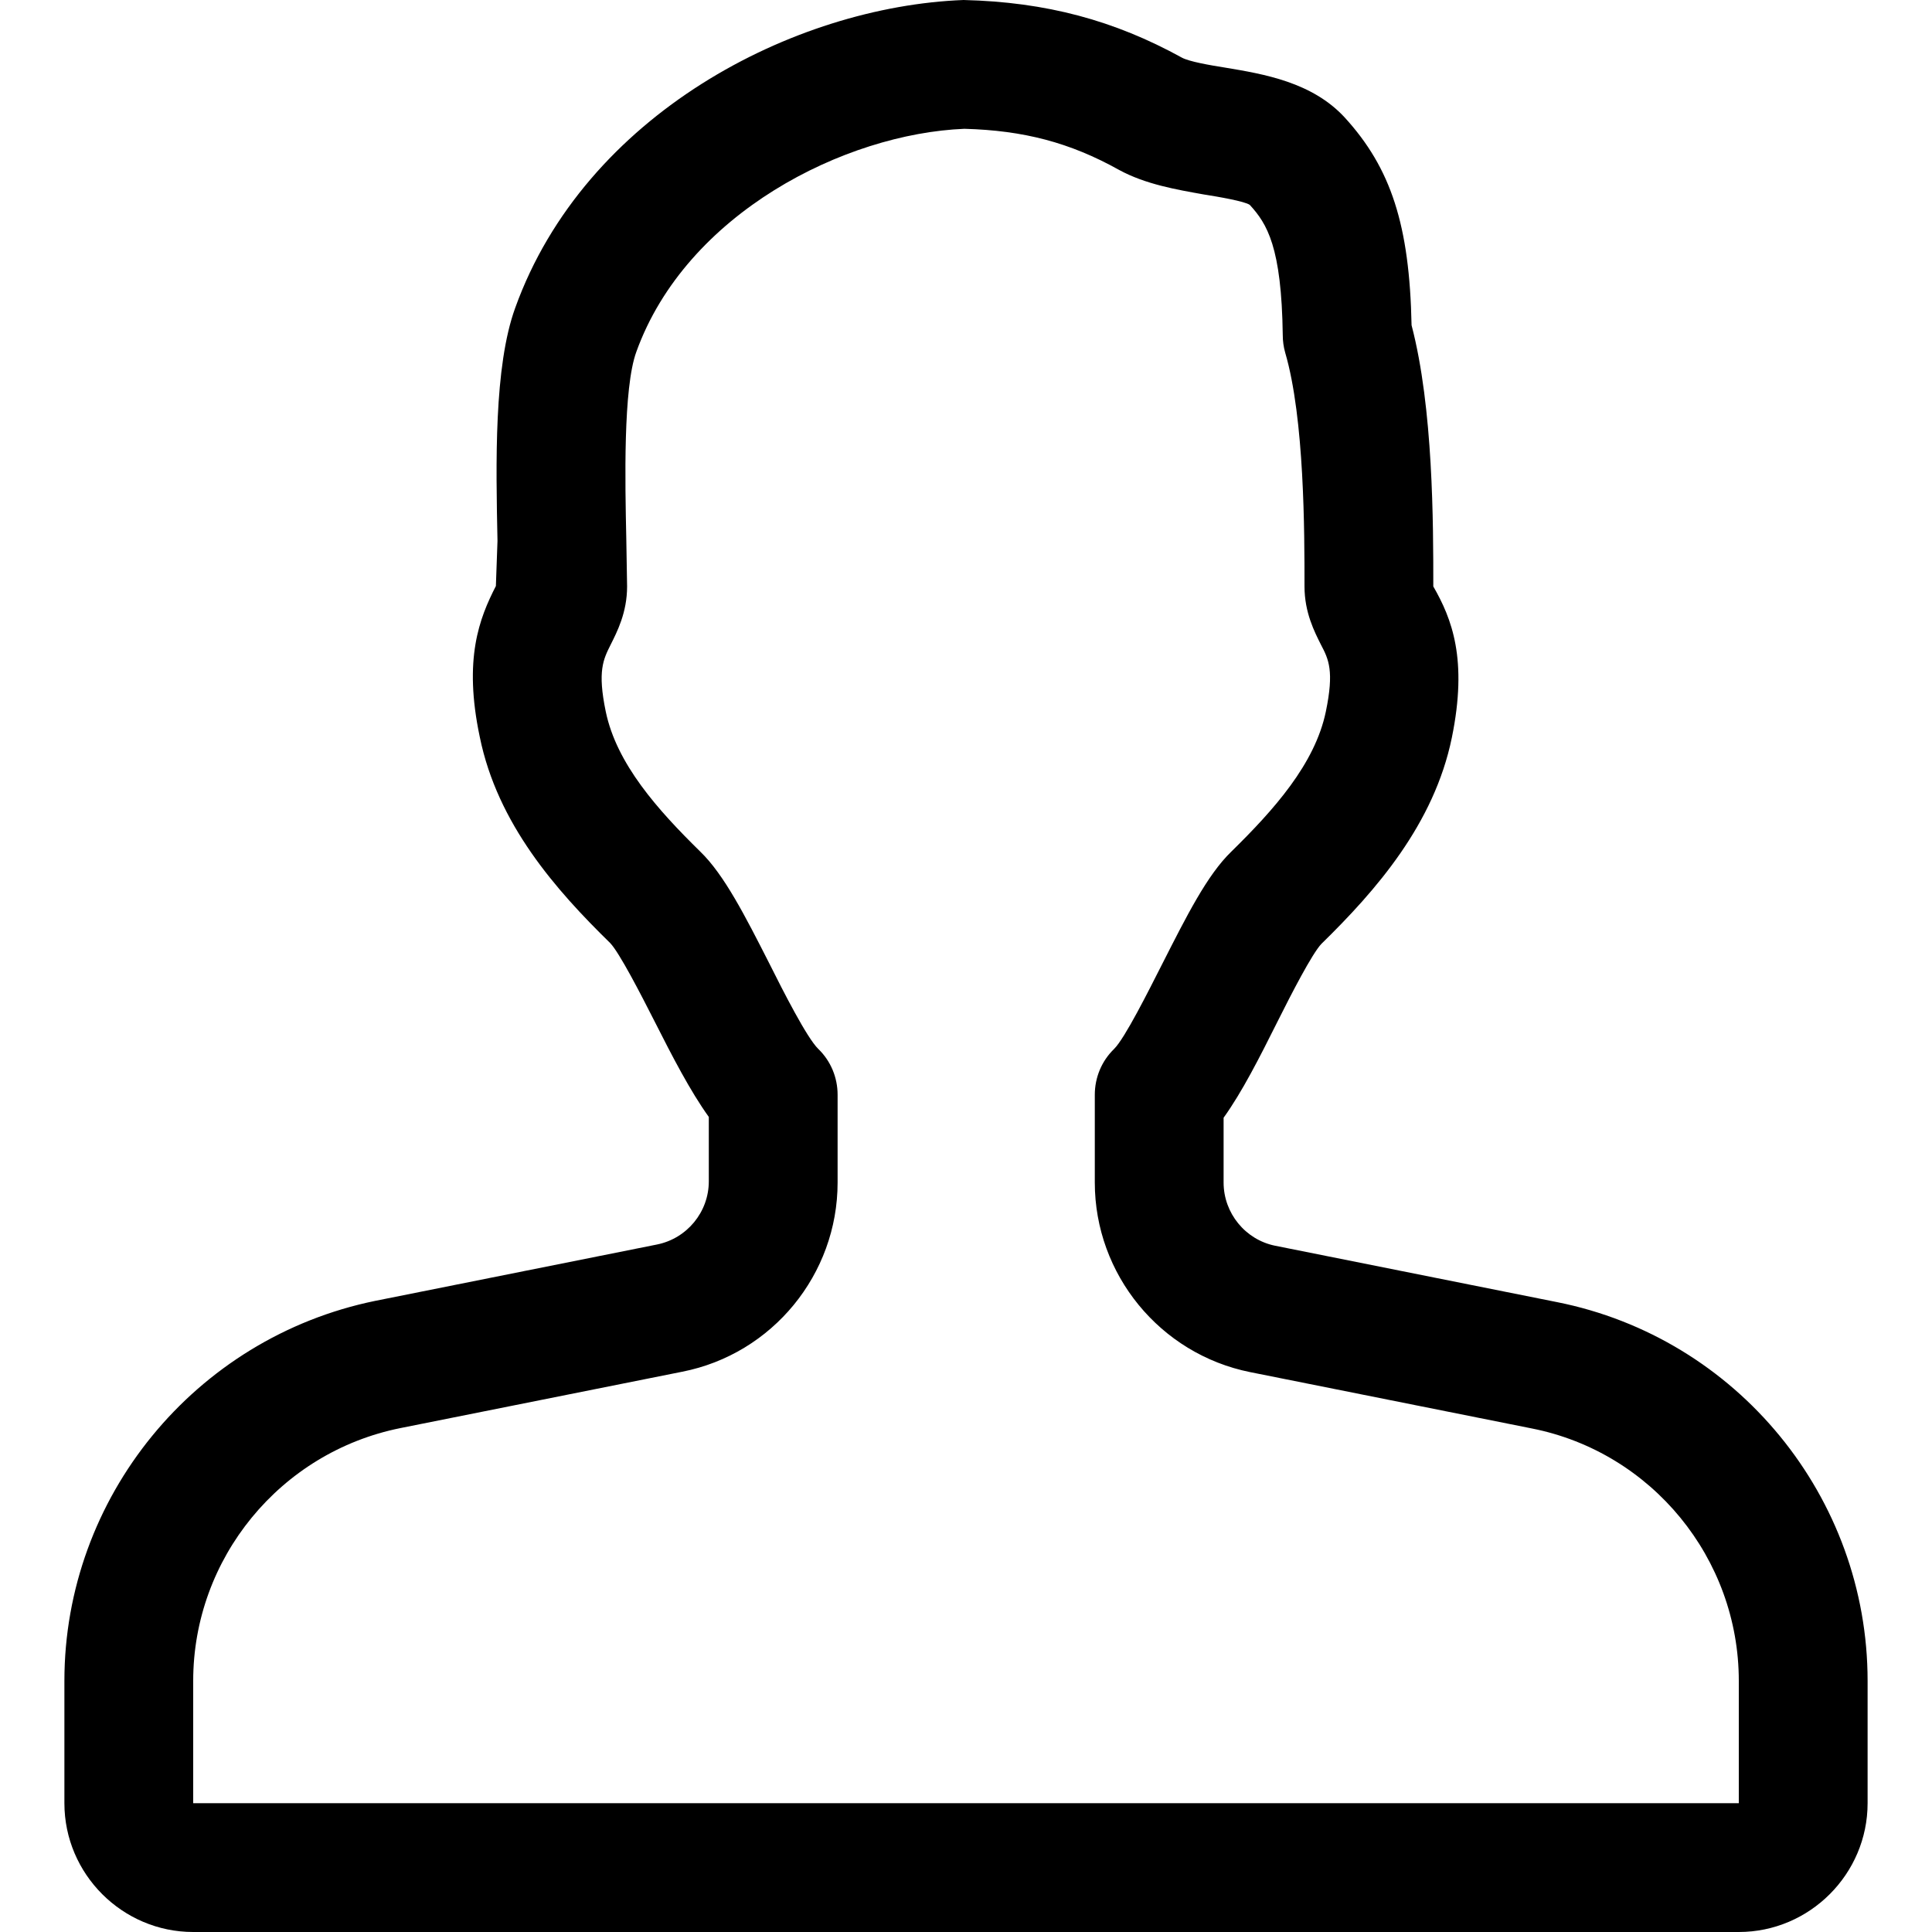 <svg xmlns="http://www.w3.org/2000/svg" viewBox="0 0 480 480"><path d="M386.8 323.5l-70-14c-7.4-1.5-12.8-8.1-12.8-15.7v-16.1c4.6-6.4 8.9-14.9 13.4-23.9 3.4-6.8 8.6-16.9 10.9-19.3 13.6-13.3 28-29.8 32.4-51.2 4-19.5 0-29.6-4.6-37.6 0-15.6 0-44.3-5.4-64.9-.5-24.9-5.1-39-16.6-51.6-8.1-8.8-20.1-10.8-29.7-12.4-3.8-.6-9-1.5-10.8-2.5C276.9 5.1 260 .5 239.4 0 197.2 1.6 145.3 28.4 128 76.5c-5.3 14.6-4.8 38.6-4.4 57.9l-.4 11.2c-4.1 8-8.1 18.1-4 37.5 4.4 21.6 18.9 38 32.4 51.2 2.3 2.4 7.6 12.7 11 19.4 4.5 8.9 8.9 17.4 13.5 23.8v16c0 7.6-5.4 14.2-12.9 15.7l-70 14C48.4 332.4 16 372 16 417.6V448c0 17.6 14.4 32 32 32h384c17.6 0 32-14.4 32-32v-30.4c0-45.6-32.4-85.2-77.2-94.1zM432 448H48v-30.4c0-30.4 21.6-56.8 51.5-62.8l70-14c22.4-4.4 38.6-24.2 38.6-47V272c0-4.3-1.7-8.4-4.8-11.4-2.8-2.7-8.7-14.3-12.2-21.3-6-11.8-11.2-22-17.1-27.7-10.6-10.4-20.8-21.8-23.5-34.8-2.1-10.1-.6-13 1.2-16.6 1.6-3.2 4.1-8 4.1-14.5l-.2-11.9c-.3-14-.8-37.4 2.5-46.4C170.5 53 209.9 33.2 239.6 32c14.7.4 26.2 3.4 38.4 10.2 6.6 3.6 14.3 4.9 21 6.1 3.8.6 10.2 1.7 11.5 2.6 4.3 4.7 7.9 10.4 8.2 32.4 0 1.4.2 2.9.6 4.3 4.8 16.4 4.8 44.6 4.8 58.1 0 6.5 2.5 11.3 4.1 14.5 1.9 3.6 3.3 6.5 1.2 16.6-2.7 13-12.9 24.4-23.5 34.8-6 5.8-11.1 16-17.1 27.8-3.5 6.9-9.3 18.5-12 21.2-3.1 3-4.8 7.1-4.8 11.4v21.8c0 22.8 16.2 42.6 38.6 47.1l70 14c29.8 5.9 51.4 32.3 51.4 62.7V448z"/></svg>